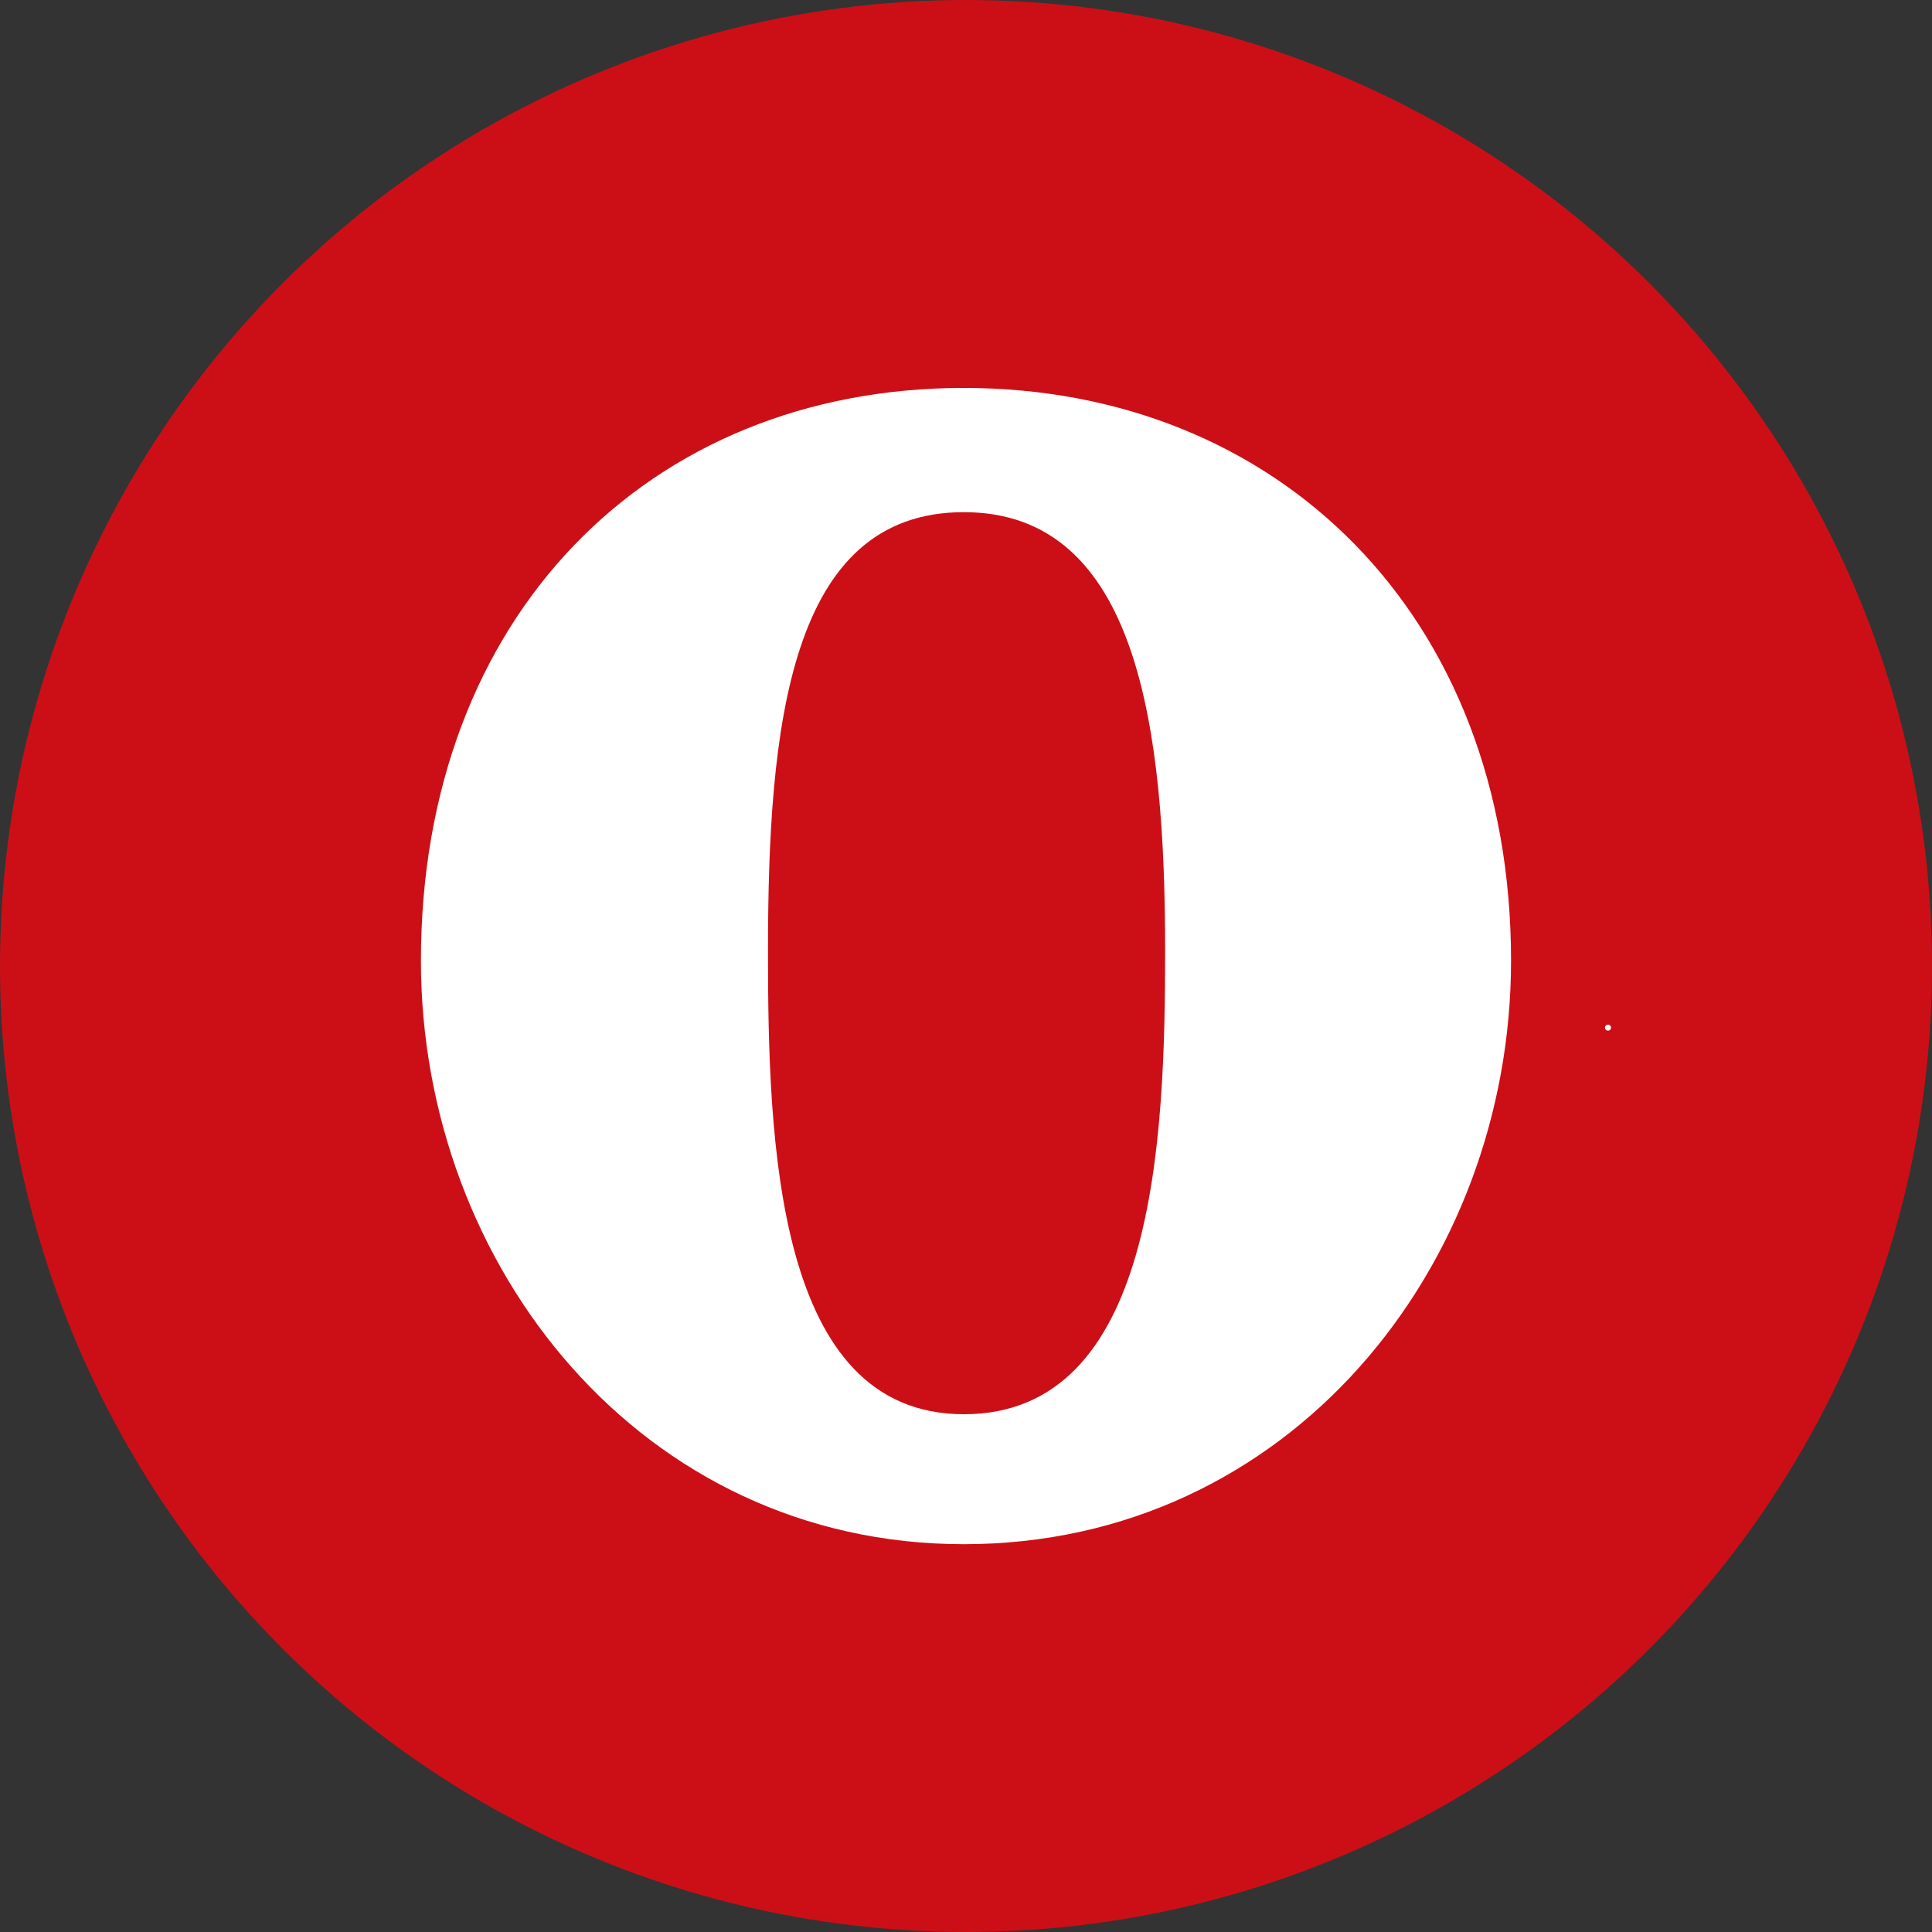 <svg xmlns="http://www.w3.org/2000/svg" viewBox="0 0 961.2 961.2"><rect x="0" y="0" width="961.2" height="961.2" fill="#333333" stroke="none"/><defs><style>.cls-1{fill:#cc0f16;}.cls-2{fill:#fff;}</style></defs><title>opera</title><g id="Layer_2" data-name="Layer 2"><g id="Layer_1-2" data-name="Layer 1"><circle class="cls-1" cx="480.6" cy="480.6" r="480.6"/><path class="cls-2" d="M479.5,193c-157.14,0-270.08,114-270.08,284.95,0,152.14,109.83,290.31,270.1,290.31,161.84,0,272.25-138.13,272.25-290.31C751.77,305.58,635.23,193,479.5,193ZM579.67,473c0,95.14-5.11,230.6-100.15,230.6v0c-93.7,0-97.43-135.54-97.43-230.5,0-111.45,10.43-218.29,97.43-218.29S579.67,363.05,579.67,473Z"/><path class="cls-2" d="M800,512.77a1.5,1.5,0,0,0,0-3,1.5,1.5,0,0,0,0,3Z"/></g></g></svg>